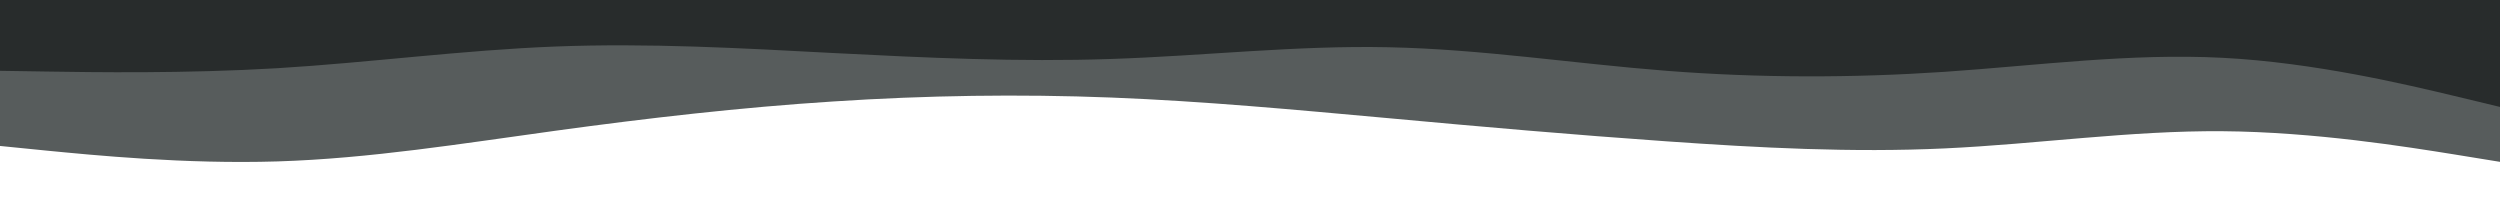 <svg id="visual" viewBox="0 0 1730 150" width="1730" height="150" xmlns="http://www.w3.org/2000/svg" xmlns:xlink="http://www.w3.org/1999/xlink" version="1.1"><rect x="0" y="0" width="1730" height="150" fill="#ffffff"></rect><path d="M0 101L32 104.2C64 107.3 128 113.7 192 111.7C256 109.7 320 99.3 384.2 90.5C448.3 81.7 512.7 74.3 576.8 70.2C641 66 705 65 769 67.5C833 70 897 76 961 81.8C1025 87.7 1089 93.3 1153.2 97.8C1217.3 102.3 1281.7 105.7 1345.8 102.7C1410 99.7 1474 90.3 1538 90.8C1602 91.3 1666 101.7 1698 106.8L1730 112L1730 0L1698 0C1666 0 1602 0 1538 0C1474 0 1410 0 1345.8 0C1281.7 0 1217.3 0 1153.2 0C1089 0 1025 0 961 0C897 0 833 0 769 0C705 0 641 0 576.8 0C512.7 0 448.3 0 384.2 0C320 0 256 0 192 0C128 0 64 0 32 0L0 0Z" fill="#575c5c"></path><path d="M0 49L32 49.5C64 50 128 51 192 47.2C256 43.3 320 34.7 384.2 32.2C448.3 29.7 512.7 33.3 576.8 36.7C641 40 705 43 769 40.8C833 38.7 897 31.3 961 32.7C1025 34 1089 44 1153.2 49C1217.3 54 1281.7 54 1345.8 49.7C1410 45.3 1474 36.7 1538 40C1602 43.3 1666 58.7 1698 66.3L1730 74L1730 0L1698 0C1666 0 1602 0 1538 0C1474 0 1410 0 1345.8 0C1281.7 0 1217.3 0 1153.2 0C1089 0 1025 0 961 0C897 0 833 0 769 0C705 0 641 0 576.8 0C512.7 0 448.3 0 384.2 0C320 0 256 0 192 0C128 0 64 0 32 0L0 0Z" fill="#282c2c"></path></svg>